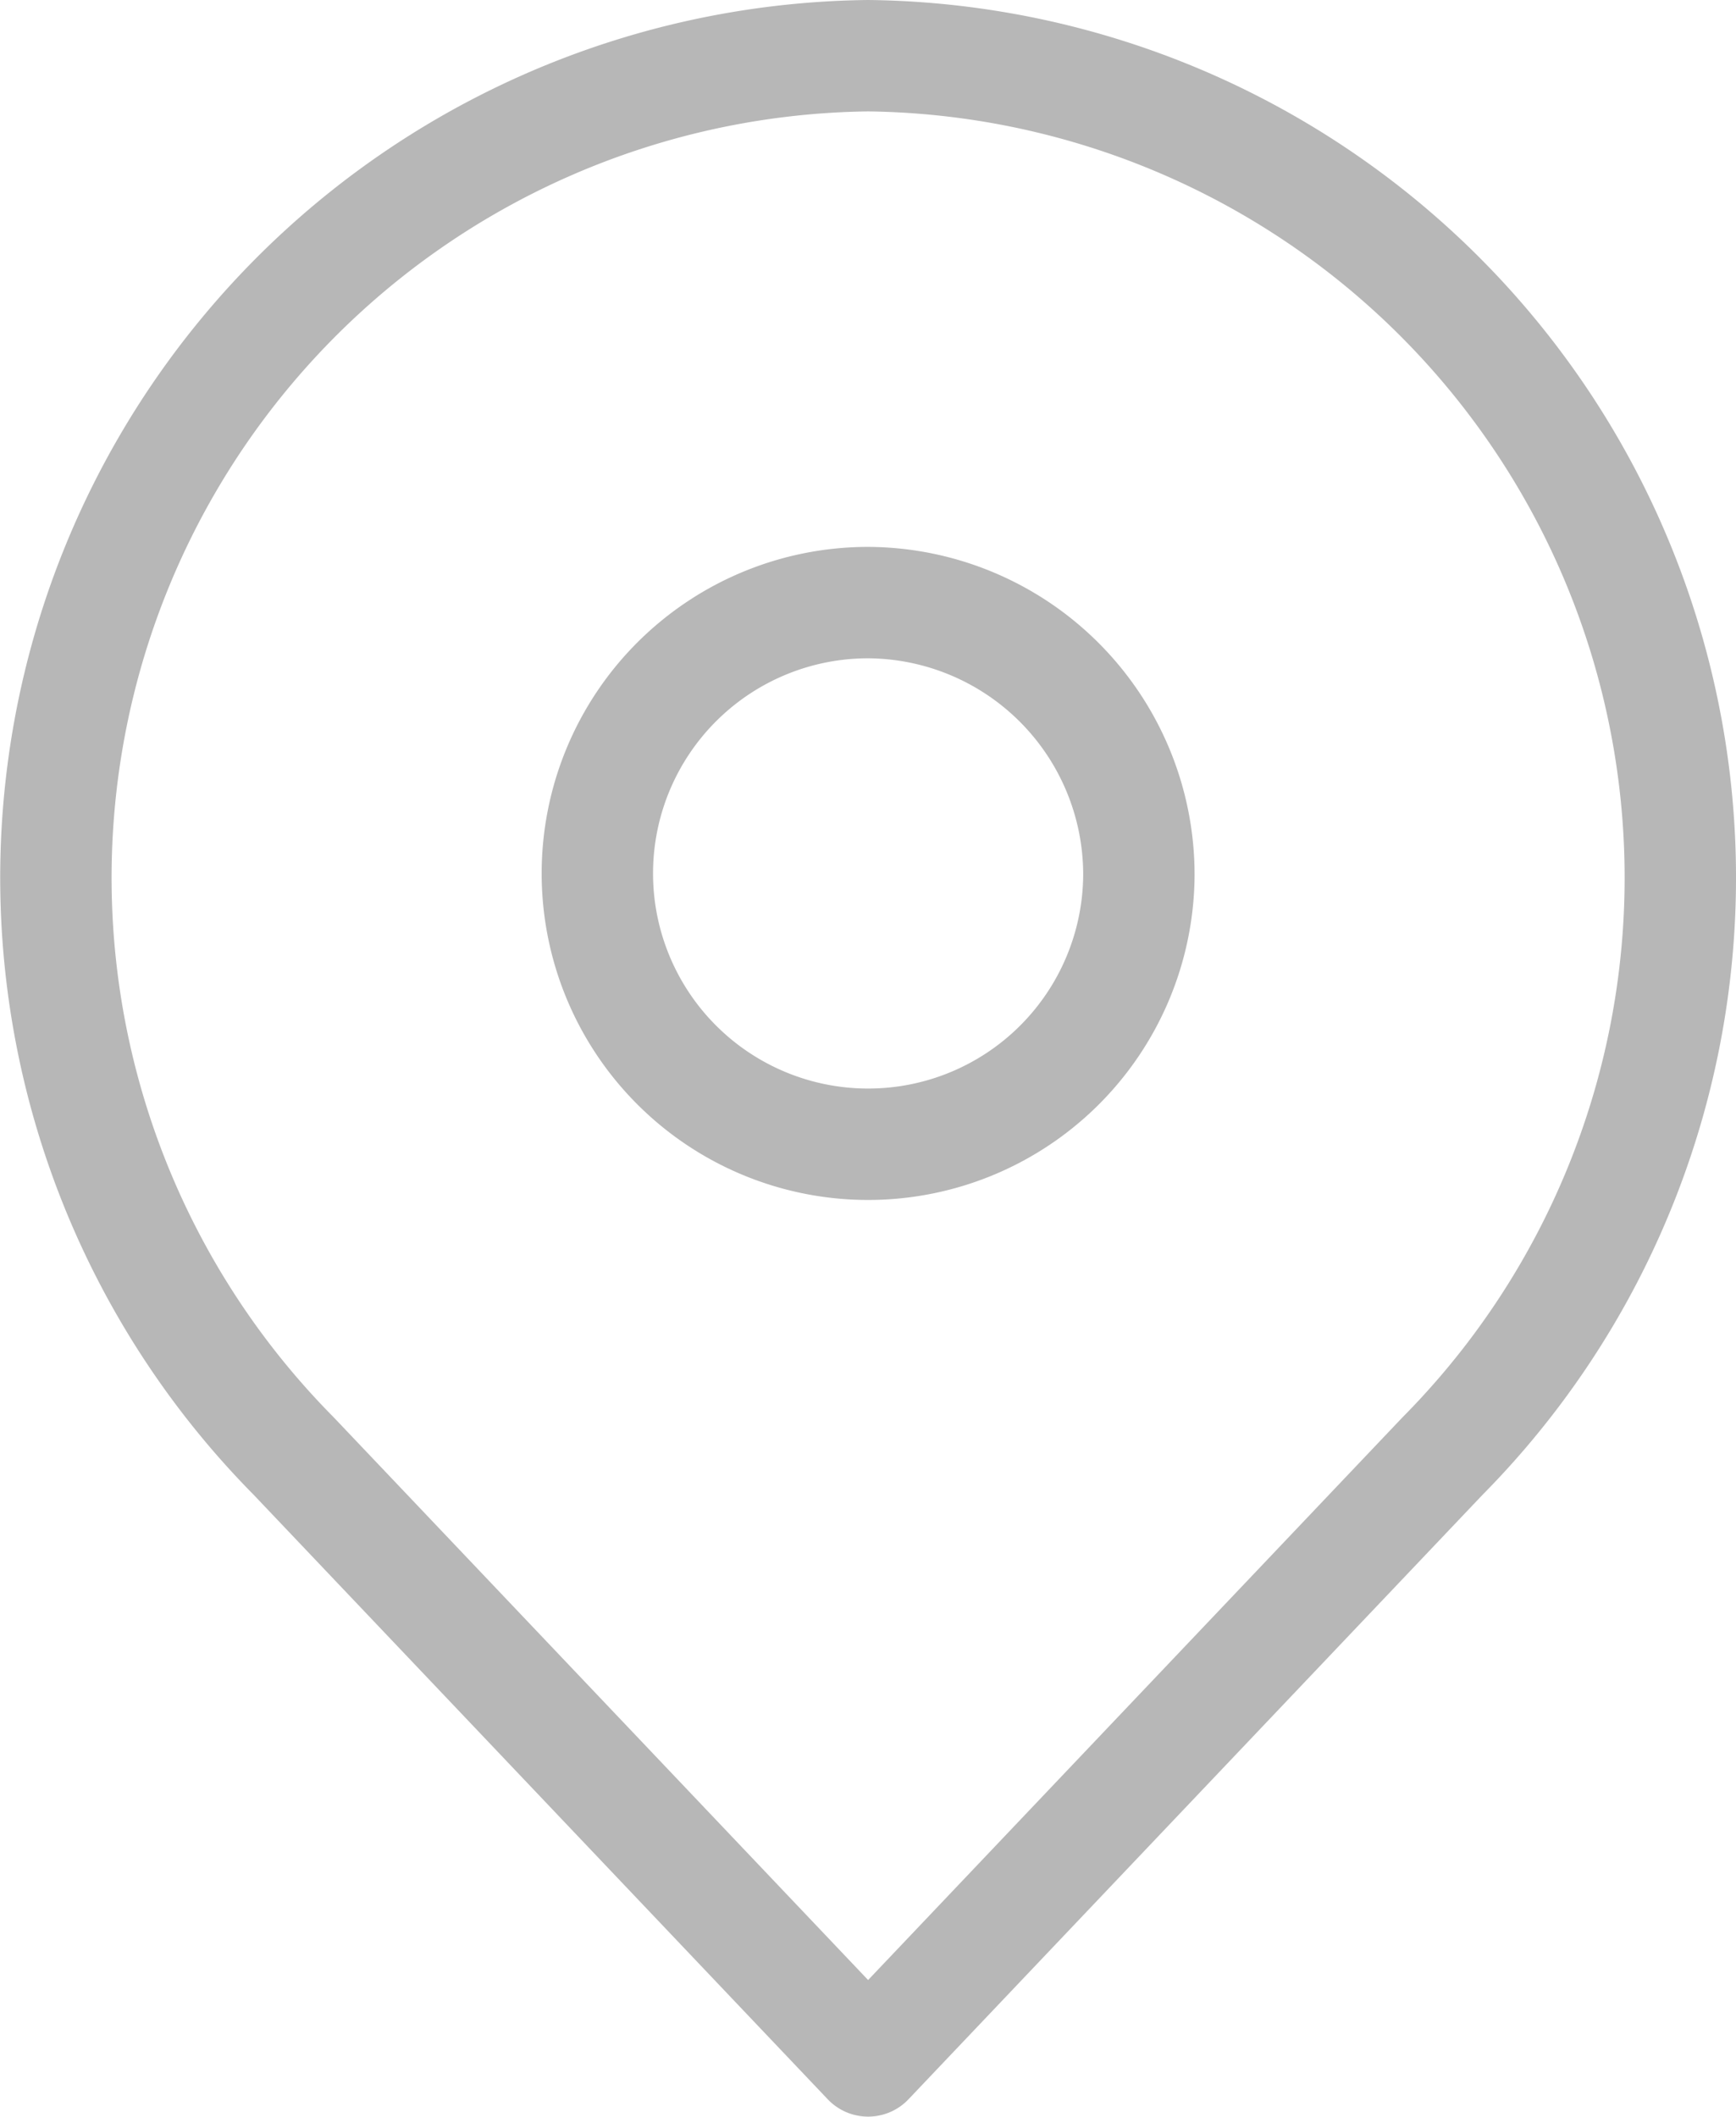 <svg xmlns="http://www.w3.org/2000/svg" width="15.586" height="19" viewBox="0 0 15.586 19">
  <g id="Icon" transform="translate(0.156 0.152)">
    <path id="Stroke-1" d="M7.638.348A7.379,7.379,0,0,0,2.481,12.918l5.157,5.429,5.157-5.429A7.379,7.379,0,0,0,7.638.348Z" transform="translate(0 0)" fill="none" stroke="#b7b7b7" stroke-linecap="round" stroke-linejoin="round" stroke-width="1" fill-rule="evenodd"/>
    <path id="Stroke-3" d="M9.341,6.976A2.431,2.431,0,1,1,6.91,4.522,2.443,2.443,0,0,1,9.341,6.976Z" transform="translate(0.728 0.735)" fill="none" stroke="#b7b7b7" stroke-linecap="round" stroke-width="1" fill-rule="evenodd"/>
  </g>
</svg>
